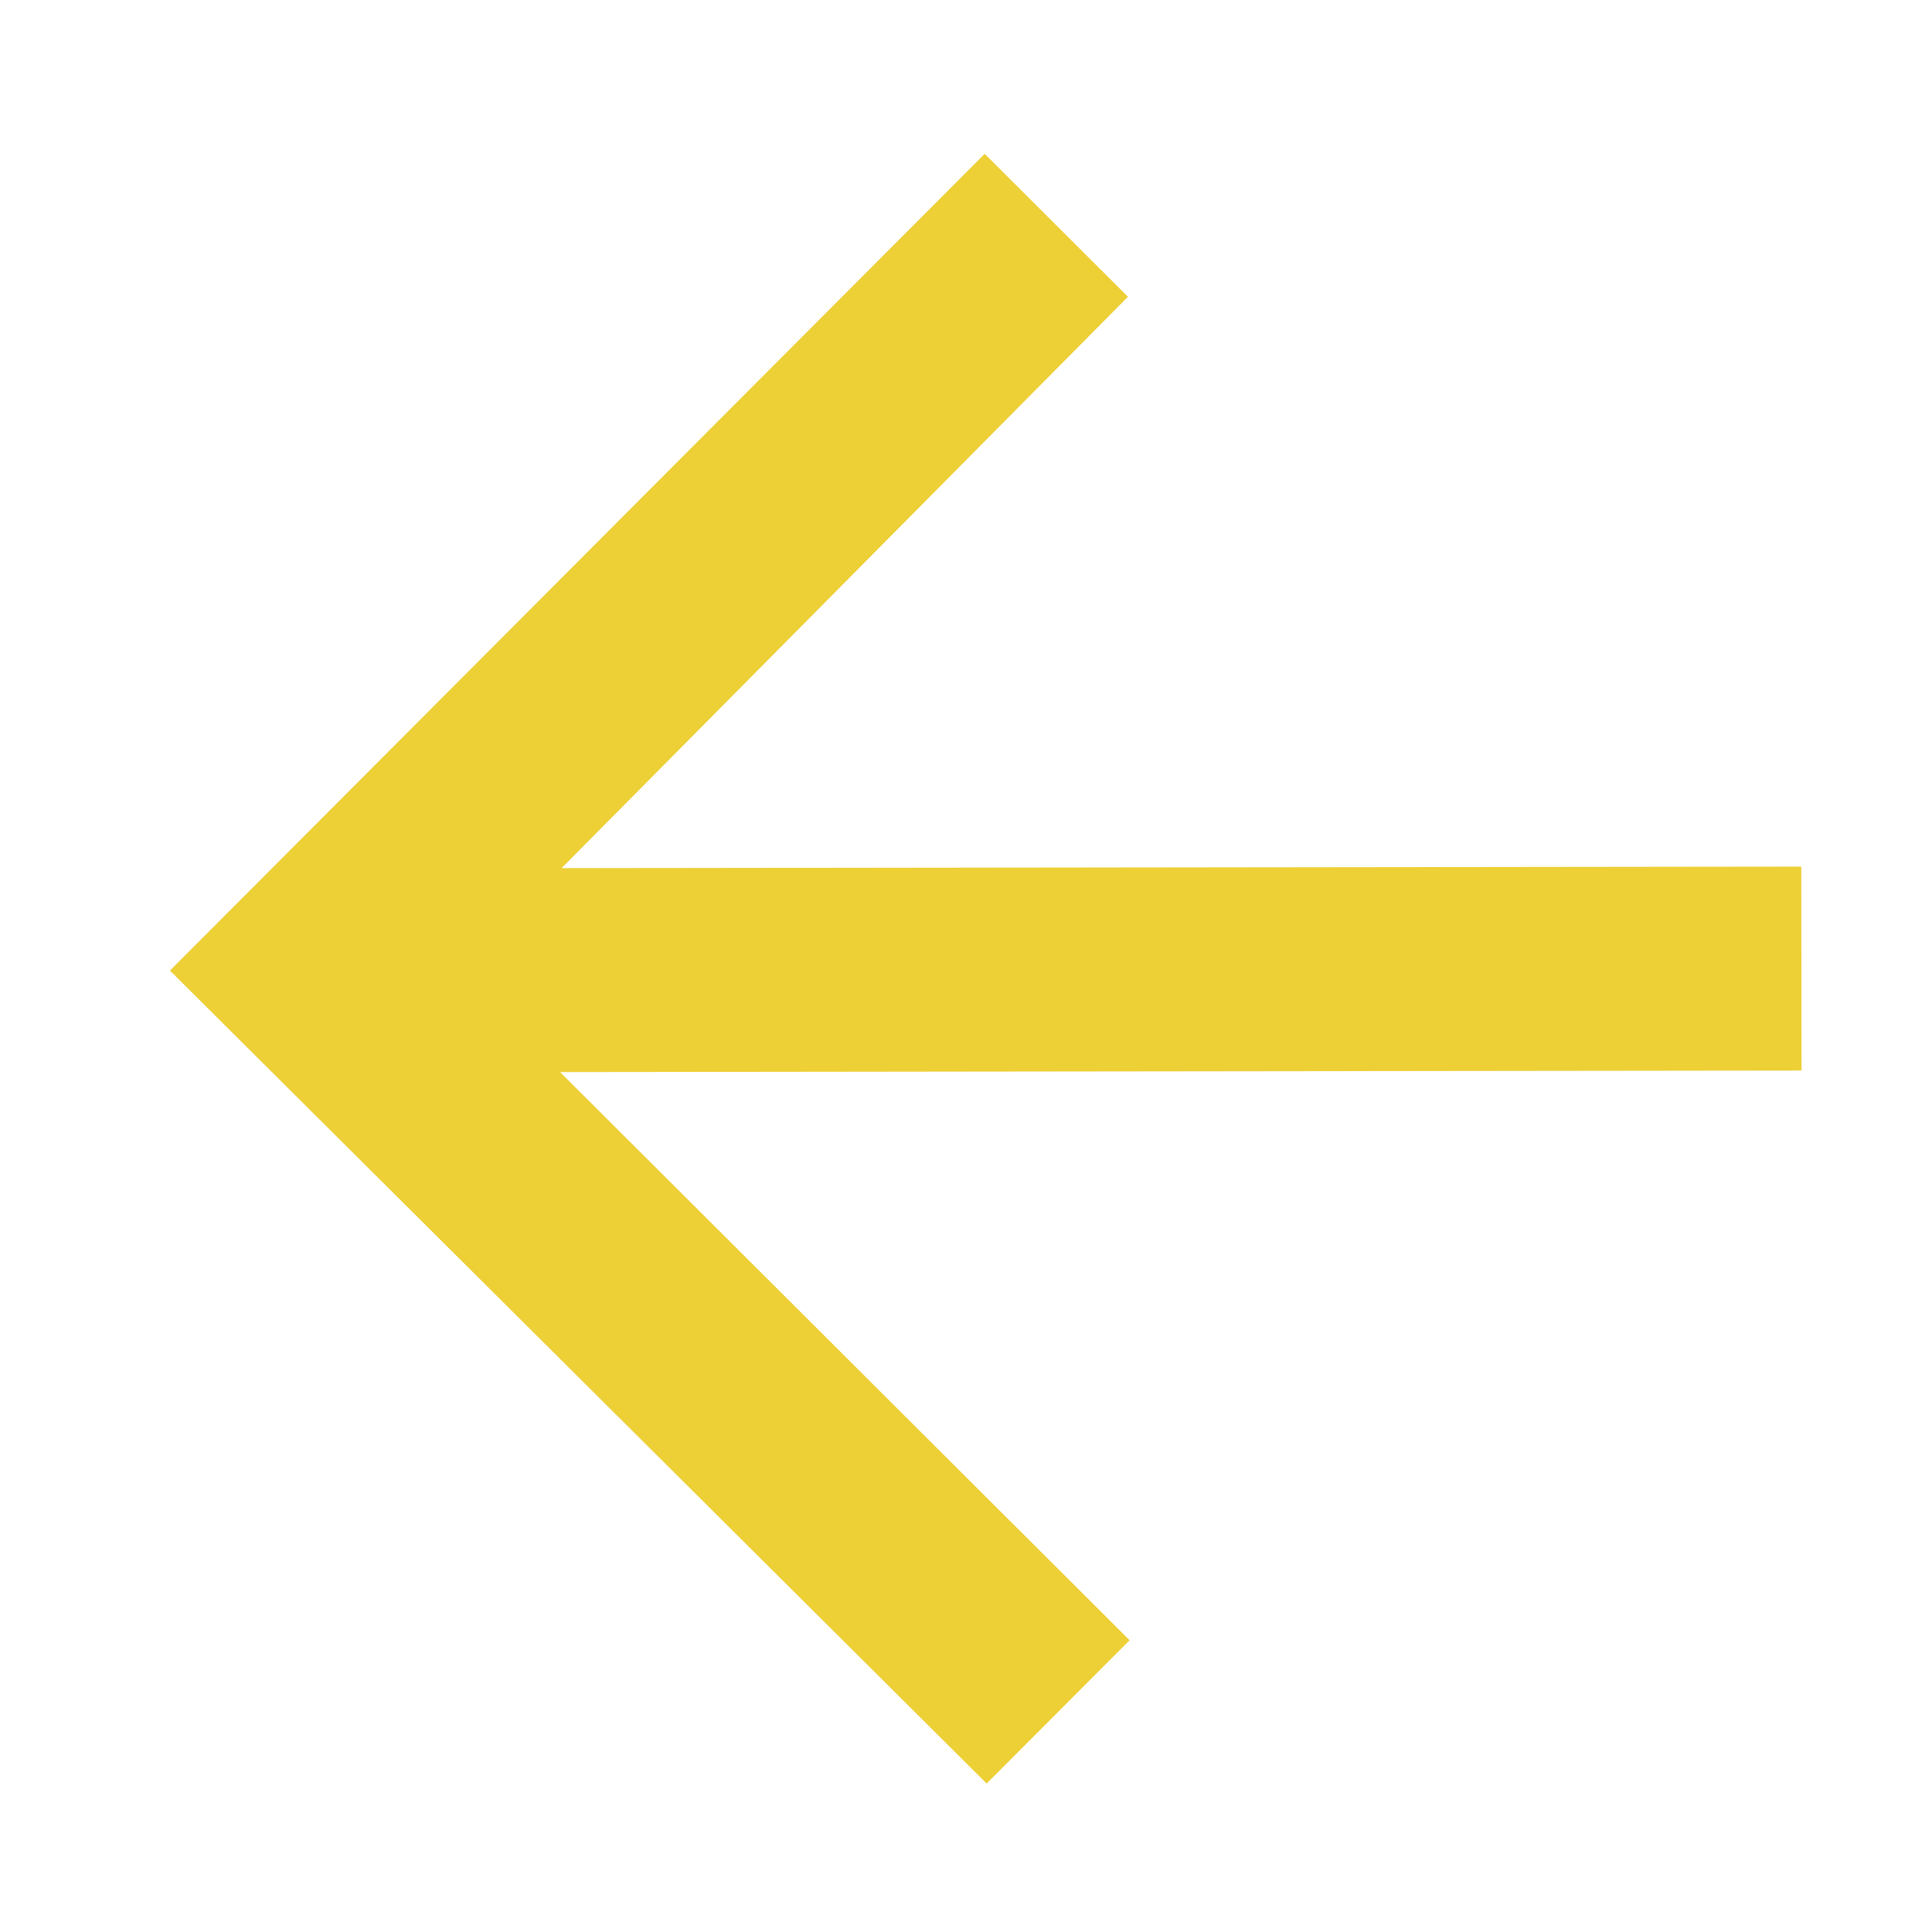 <?xml version="1.0" encoding="utf-8"?>
<!-- Generator: Adobe Illustrator 20.1.0, SVG Export Plug-In . SVG Version: 6.00 Build 0)  -->
<svg version="1.1" id="Capa_1" xmlns="http://www.w3.org/2000/svg" xmlns:xlink="http://www.w3.org/1999/xlink" x="0px" y="0px"
   viewBox="0 0 108 108" style="enable-background:new 0 0 108 108;" xml:space="preserve">
<style type="text/css">
  .st0{fill:#EDCF36;}
</style>
<path class="st0" d="M55.1,8.6l-8,8l31.8,31.8H9.5v11.4h69.3L47.1,91.7l8,8l45.6-45.6L55.1,8.6z" transform="rotate(179.93 55.1,54.15) "/>
</svg>
